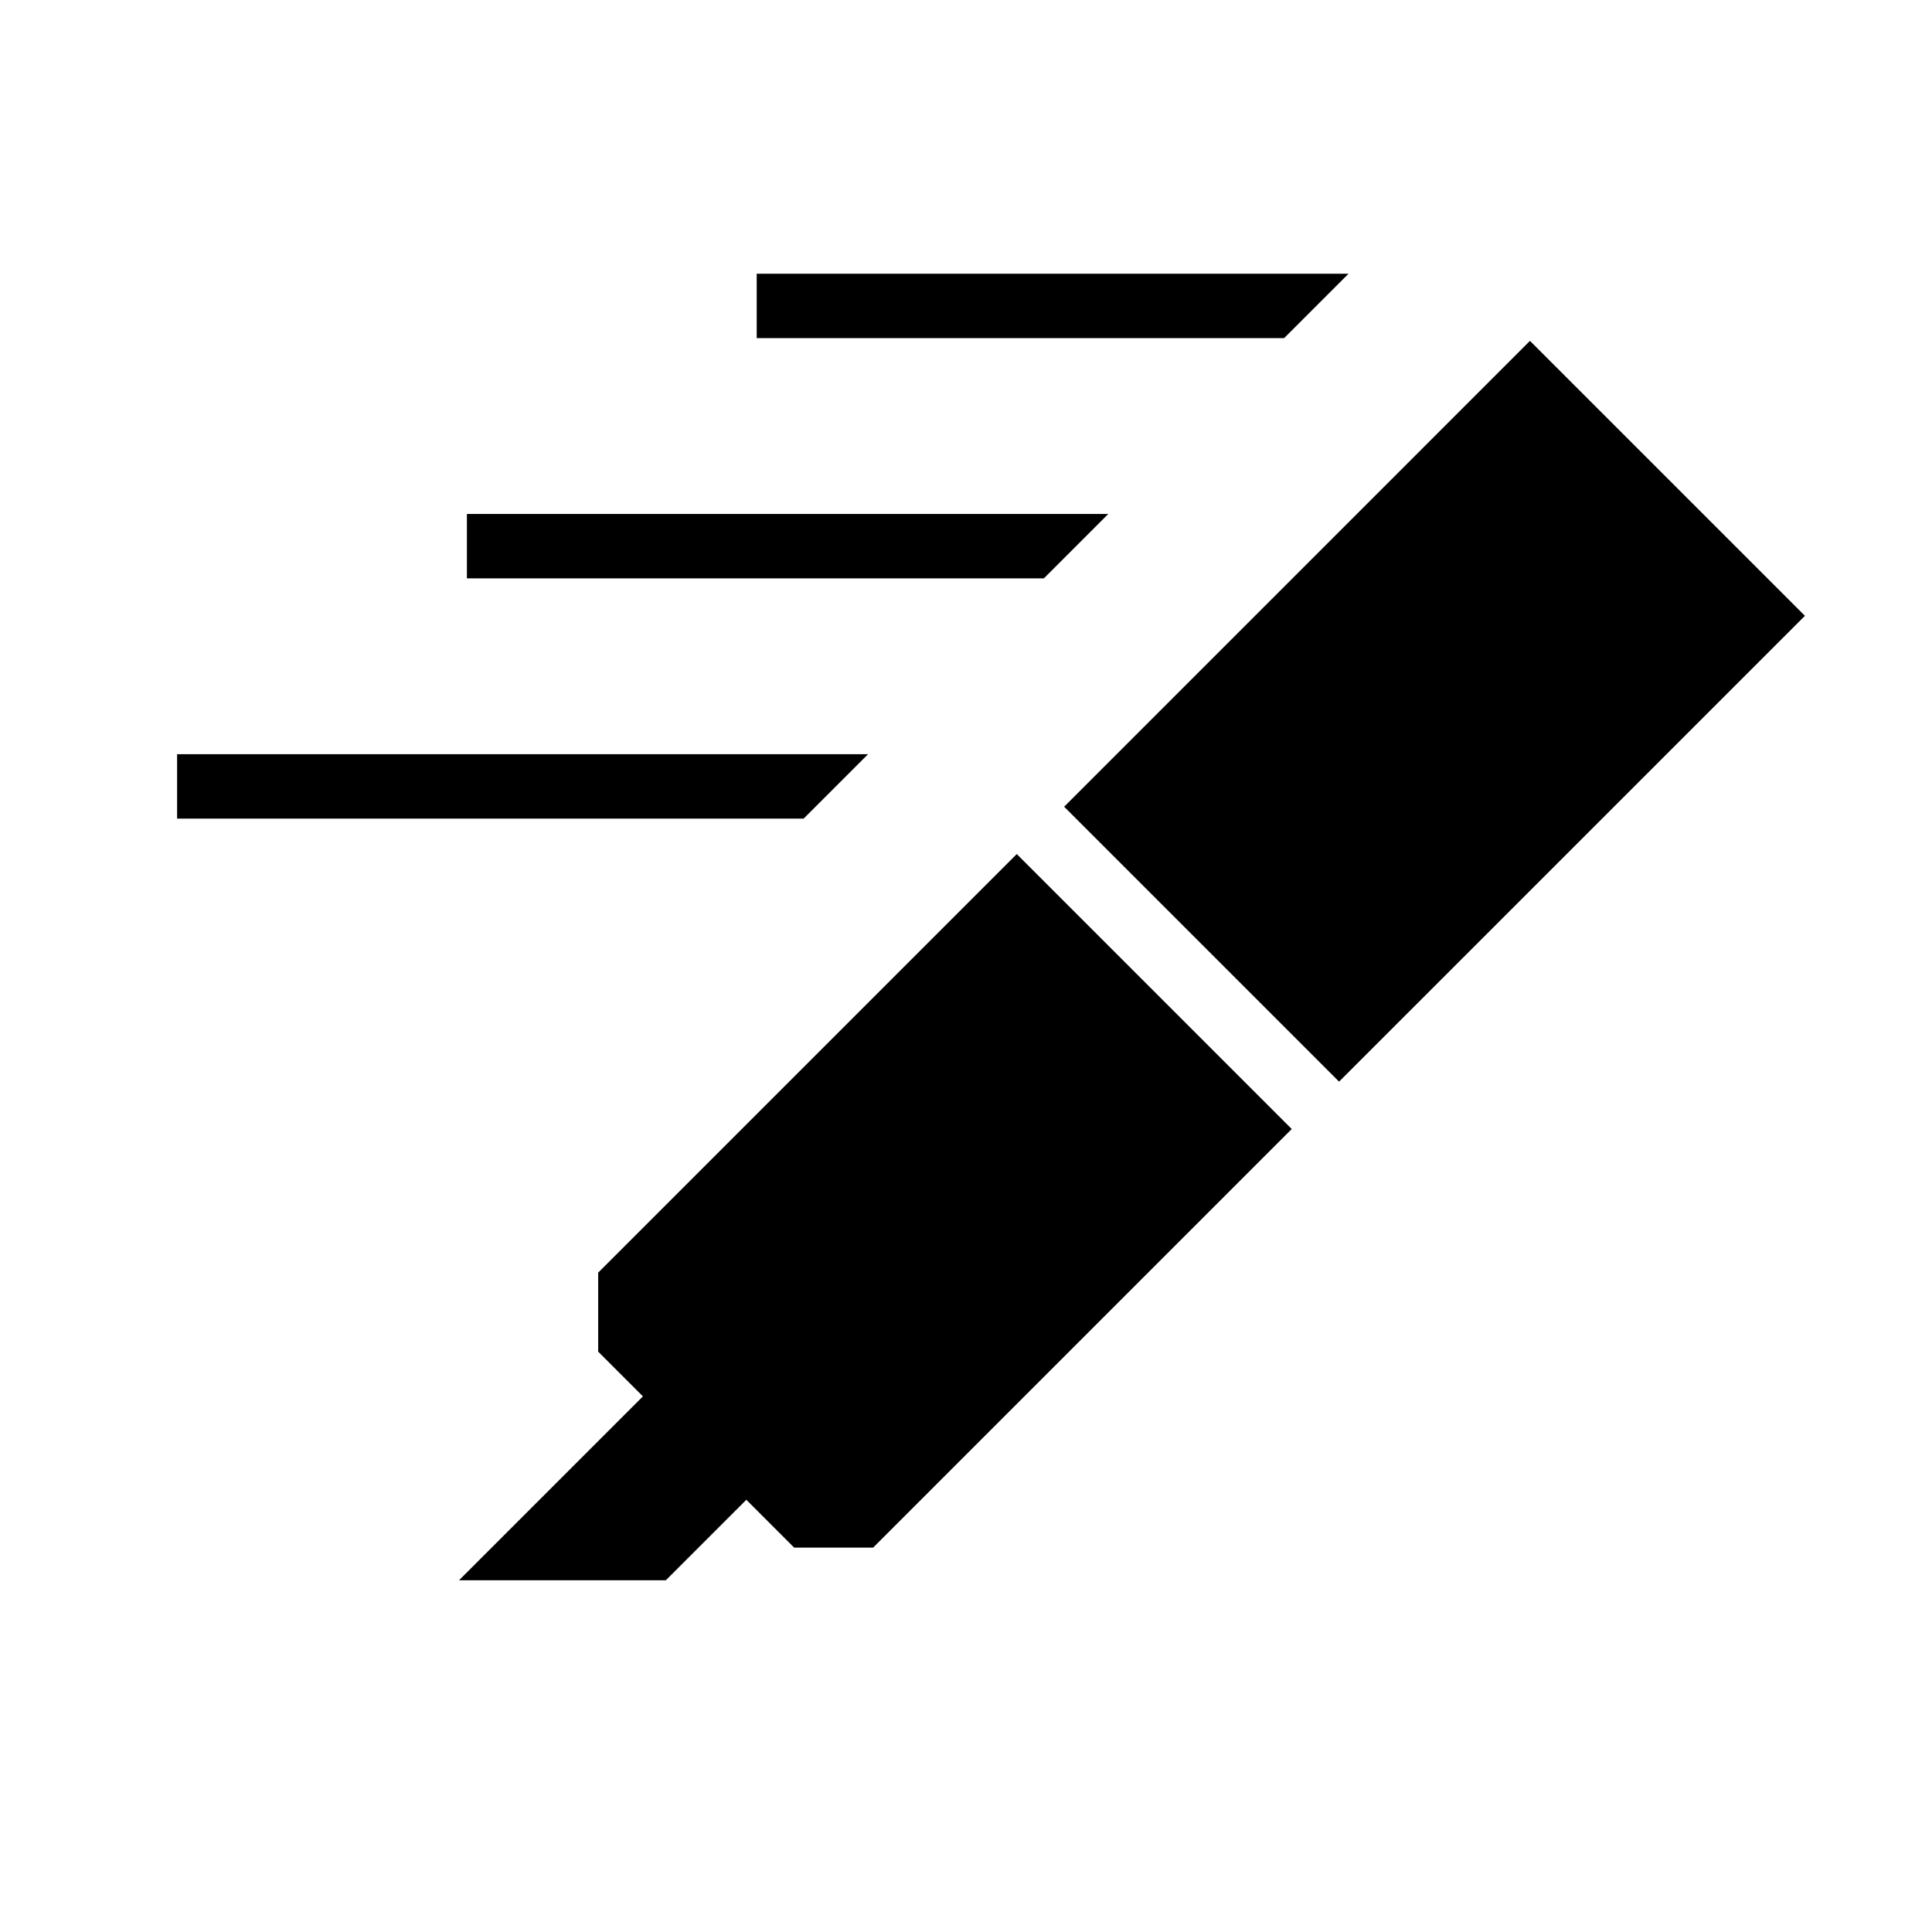 <svg xmlns="http://www.w3.org/2000/svg" height="20" viewBox="0 -960 960 960" width="20"><path d="m228.08-174.77 91.38-91.38-22.23-22.23v-39.24l208-208L641.85-399l-208 208h-39.23l-23.77-23.77-40 40H228.08Zm300.69-384.38 231.46-231.47L896.85-654 665.38-422.54 528.77-559.15ZM638.08-792H376v-32h294.08l-32 32ZM518.69-672.62H232v-32h318.69l-32 32ZM399.31-553.23H88v-32h343.31l-32 32Z"/></svg>